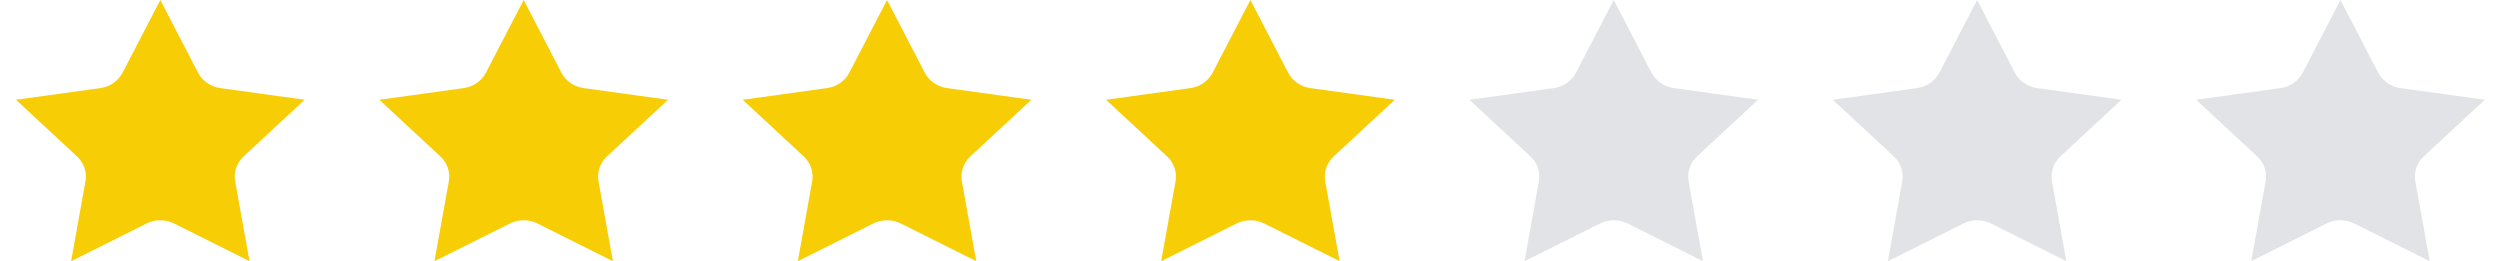 <svg width="134" height="14" viewBox="0 0 134 14" fill="none" xmlns="http://www.w3.org/2000/svg">
<path d="M9.336 11.981L13.375 14L12.604 9.721C12.515 9.23 12.688 8.727 13.062 8.379L16.331 5.347L11.815 4.723C11.293 4.652 10.845 4.341 10.614 3.893L8.593 6.86646e-05L6.572 3.893C6.339 4.341 5.891 4.652 5.371 4.723L0.855 5.347L4.123 8.379C4.498 8.726 4.67 9.23 4.581 9.721L3.811 14L7.849 11.981C8.315 11.747 8.87 11.747 9.336 11.981Z" fill="#F7CD05"/>
<path d="M28.812 11.981L32.851 14L32.081 9.721C31.991 9.23 32.164 8.727 32.538 8.379L35.807 5.347L31.291 4.723C30.769 4.652 30.321 4.341 30.09 3.893L28.069 6.86646e-05L26.048 3.893C25.815 4.341 25.367 4.652 24.847 4.723L20.331 5.347L23.599 8.379C23.974 8.726 24.146 9.23 24.057 9.721L23.287 14L27.326 11.981C27.791 11.747 28.346 11.747 28.812 11.981Z" fill="#F7CD05"/>
<path d="M48.288 11.981L52.327 14L51.557 9.721C51.467 9.23 51.64 8.727 52.014 8.379L55.283 5.347L50.767 4.723C50.245 4.652 49.797 4.341 49.566 3.893L47.545 6.86646e-05L45.524 3.893C45.291 4.341 44.843 4.652 44.323 4.723L39.807 5.347L43.075 8.379C43.45 8.726 43.623 9.23 43.533 9.721L42.763 14L46.802 11.981C47.267 11.747 47.822 11.747 48.288 11.981Z" fill="#F7CD05"/>
<path d="M67.764 11.981L71.803 14L71.033 9.721C70.944 9.23 71.116 8.727 71.491 8.379L74.759 5.347L70.243 4.723C69.722 4.652 69.273 4.341 69.042 3.893L67.021 6.86646e-05L65 3.893C64.767 4.341 64.319 4.652 63.799 4.723L59.283 5.347L62.551 8.379C62.926 8.726 63.099 9.23 63.009 9.721L62.239 14L66.278 11.981C66.743 11.747 67.299 11.747 67.764 11.981Z" fill="#F7CD05"/>
<path d="M87.24 11.981L91.279 14L90.509 9.721C90.42 9.23 90.592 8.727 90.967 8.379L94.235 5.347L89.719 4.723C89.198 4.652 88.749 4.341 88.518 3.893L86.497 6.86646e-05L84.476 3.893C84.243 4.341 83.795 4.652 83.275 4.723L78.759 5.347L82.028 8.379C82.403 8.726 82.575 9.23 82.485 9.721L81.715 14L85.754 11.981C86.22 11.747 86.775 11.747 87.24 11.981Z" fill="#E2E3E7"/>
<path d="M106.717 11.981L110.756 14L109.985 9.721C109.896 9.23 110.068 8.727 110.443 8.379L113.711 5.347L109.195 4.723C108.674 4.652 108.226 4.341 107.994 3.893L105.973 6.86646e-05L103.952 3.893C103.719 4.341 103.271 4.652 102.751 4.723L98.235 5.347L101.504 8.379C101.879 8.726 102.051 9.23 101.961 9.721L101.191 14L105.23 11.981C105.696 11.747 106.251 11.747 106.717 11.981Z" fill="#E2E3E7"/>
<path d="M126.193 11.981L130.232 14L129.461 9.721C129.372 9.23 129.544 8.727 129.919 8.379L133.187 5.347L128.672 4.723C128.15 4.652 127.702 4.341 127.47 3.893L125.449 6.86646e-05L123.428 3.893C123.195 4.341 122.747 4.652 122.227 4.723L117.711 5.347L120.98 8.379C121.355 8.726 121.527 9.23 121.438 9.721L120.667 14L124.706 11.981C125.172 11.747 125.727 11.747 126.193 11.981Z" fill="#E2E3E7"/>
</svg>
